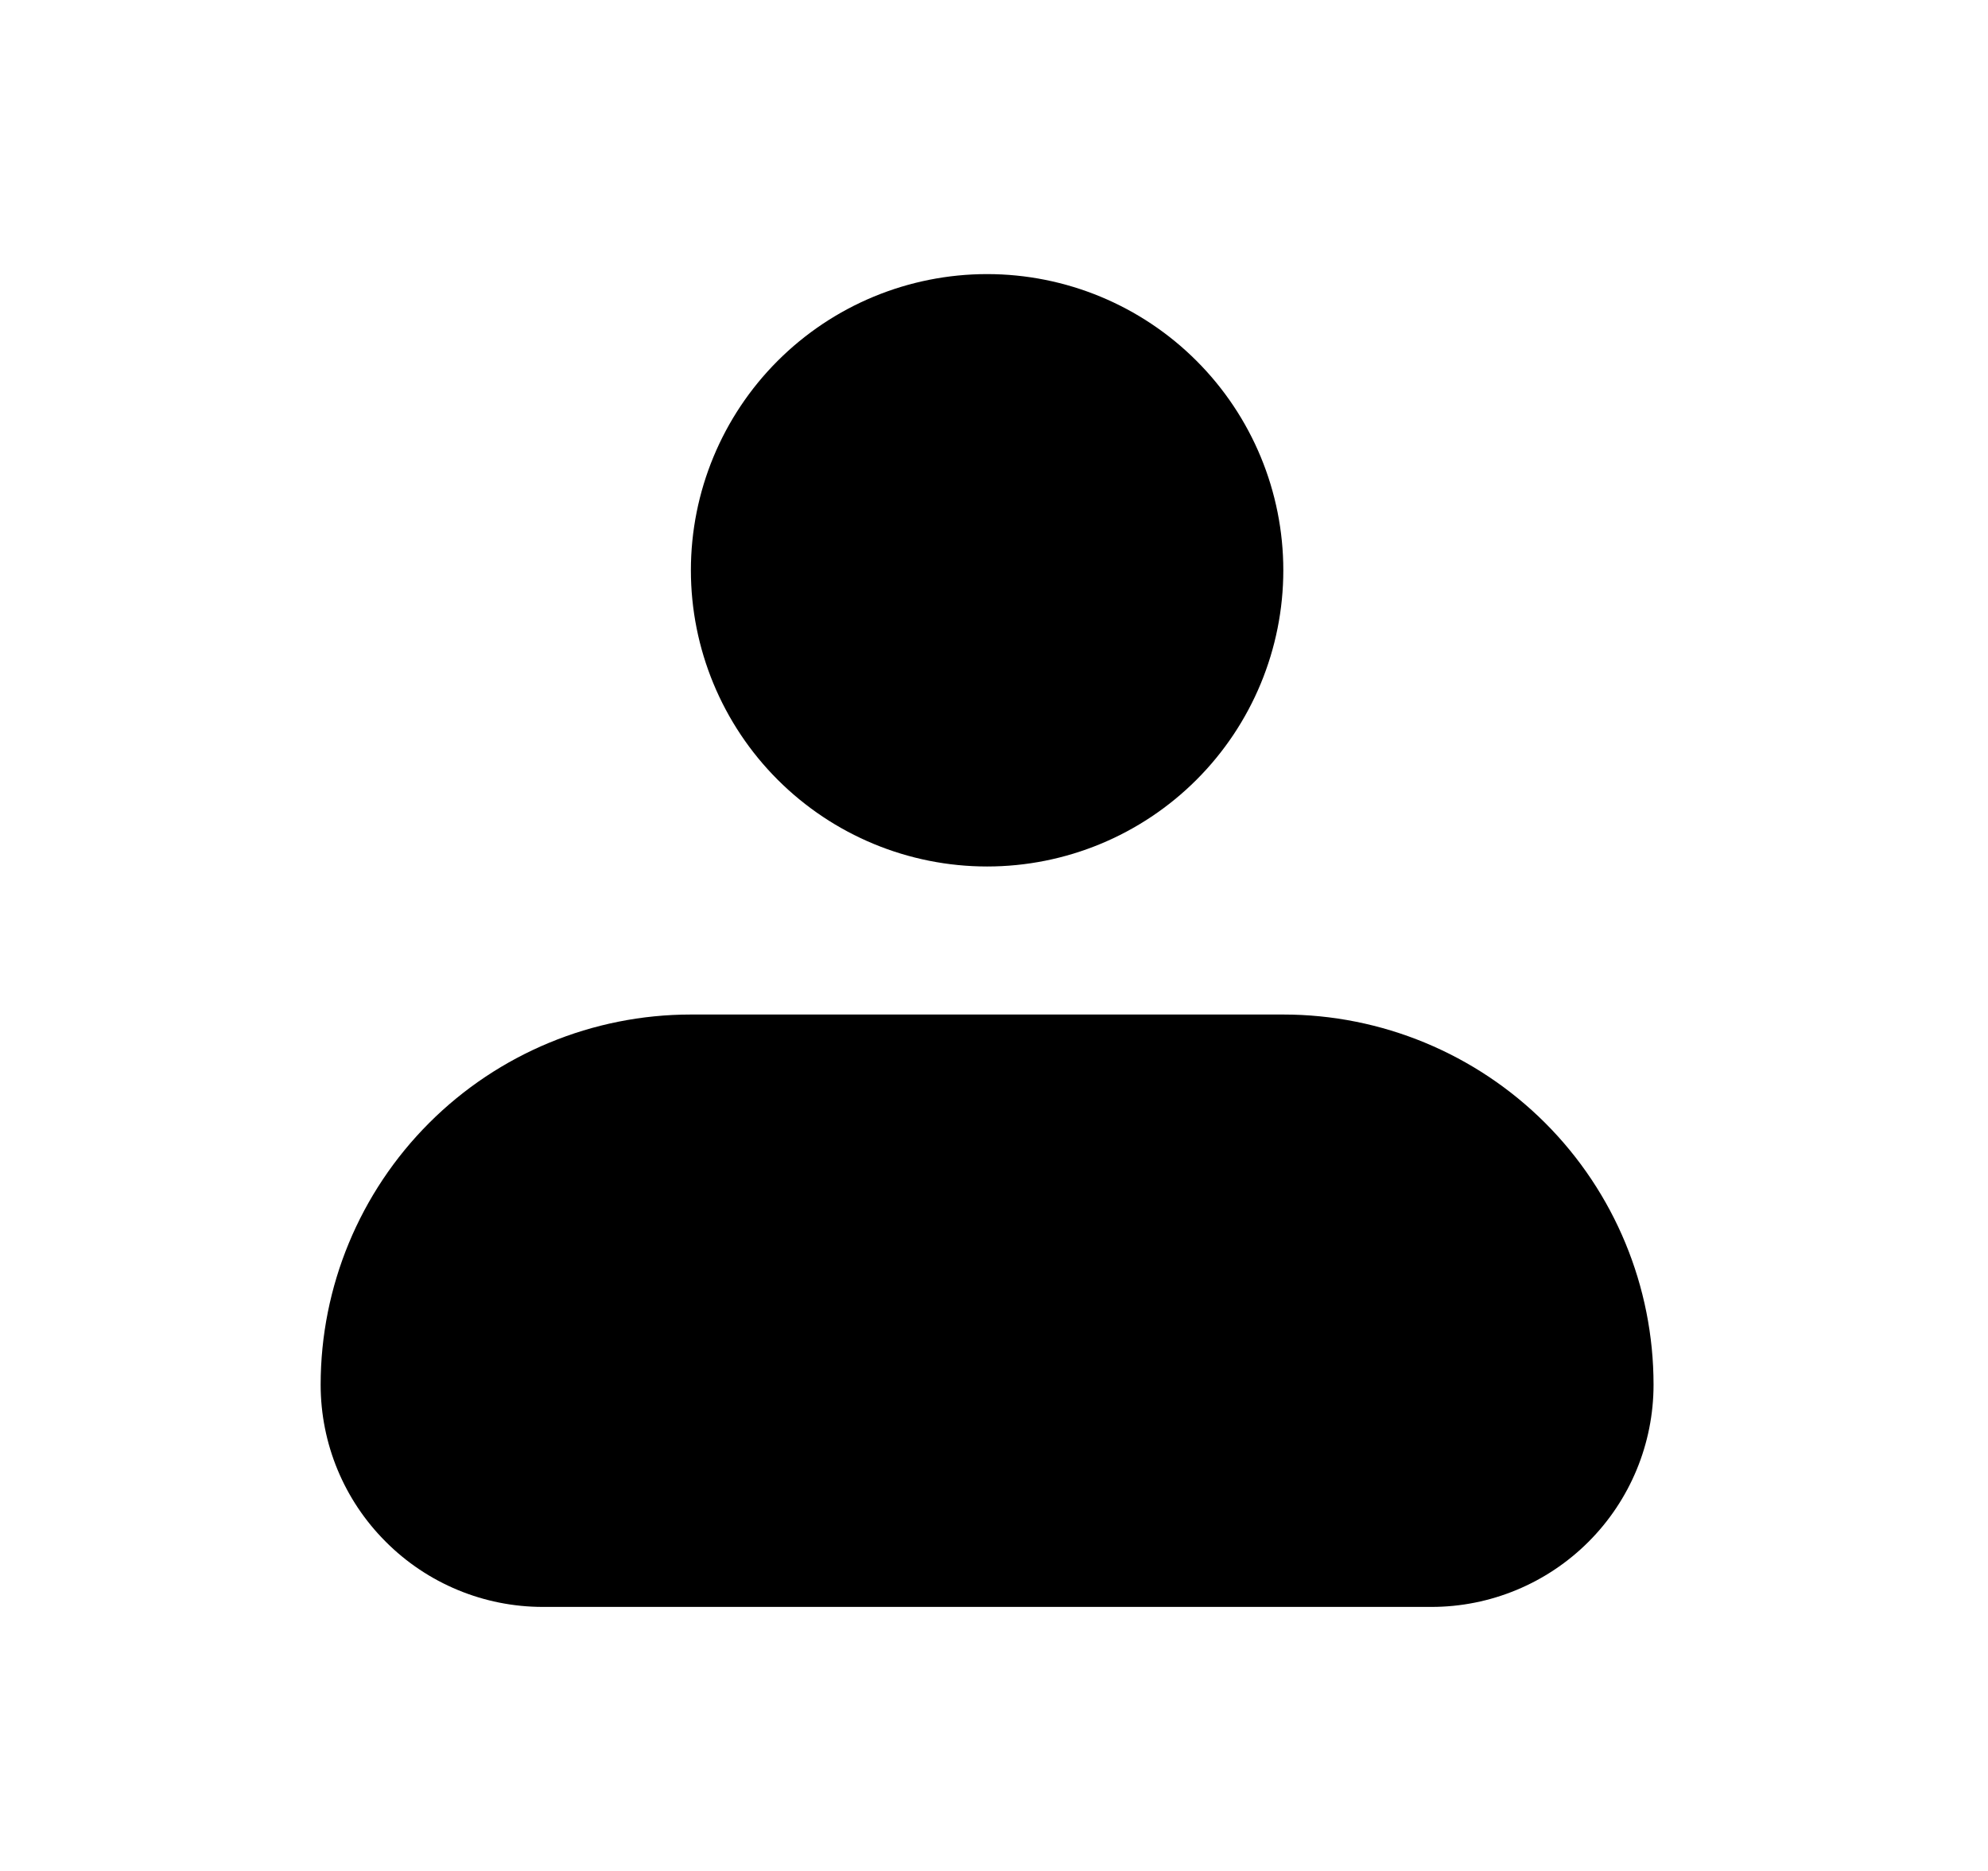 <svg width="17" height="16" viewBox="0 0 17 16" fill="none" xmlns="http://www.w3.org/2000/svg">
<path fill-rule="evenodd" clip-rule="evenodd" d="M5.908 4.877C5.908 4.205 6.175 3.561 6.65 3.086C7.125 2.611 7.769 2.344 8.441 2.344C9.113 2.344 9.757 2.611 10.232 3.086C10.707 3.561 10.974 4.205 10.974 4.877C10.974 5.548 10.707 6.193 10.232 6.668C9.757 7.143 9.113 7.41 8.441 7.41C7.769 7.41 7.125 7.143 6.65 6.668C6.175 6.193 5.908 5.548 5.908 4.877ZM5.908 8.676C5.069 8.676 4.263 9.01 3.67 9.603C3.076 10.197 2.742 11.002 2.742 11.842C2.742 12.346 2.942 12.829 3.299 13.185C3.655 13.542 4.138 13.742 4.642 13.742H12.241C12.744 13.742 13.227 13.542 13.584 13.185C13.94 12.829 14.14 12.346 14.14 11.842C14.14 11.002 13.807 10.197 13.213 9.603C12.619 9.01 11.814 8.676 10.974 8.676H5.908Z" fill="black"/>
</svg>
